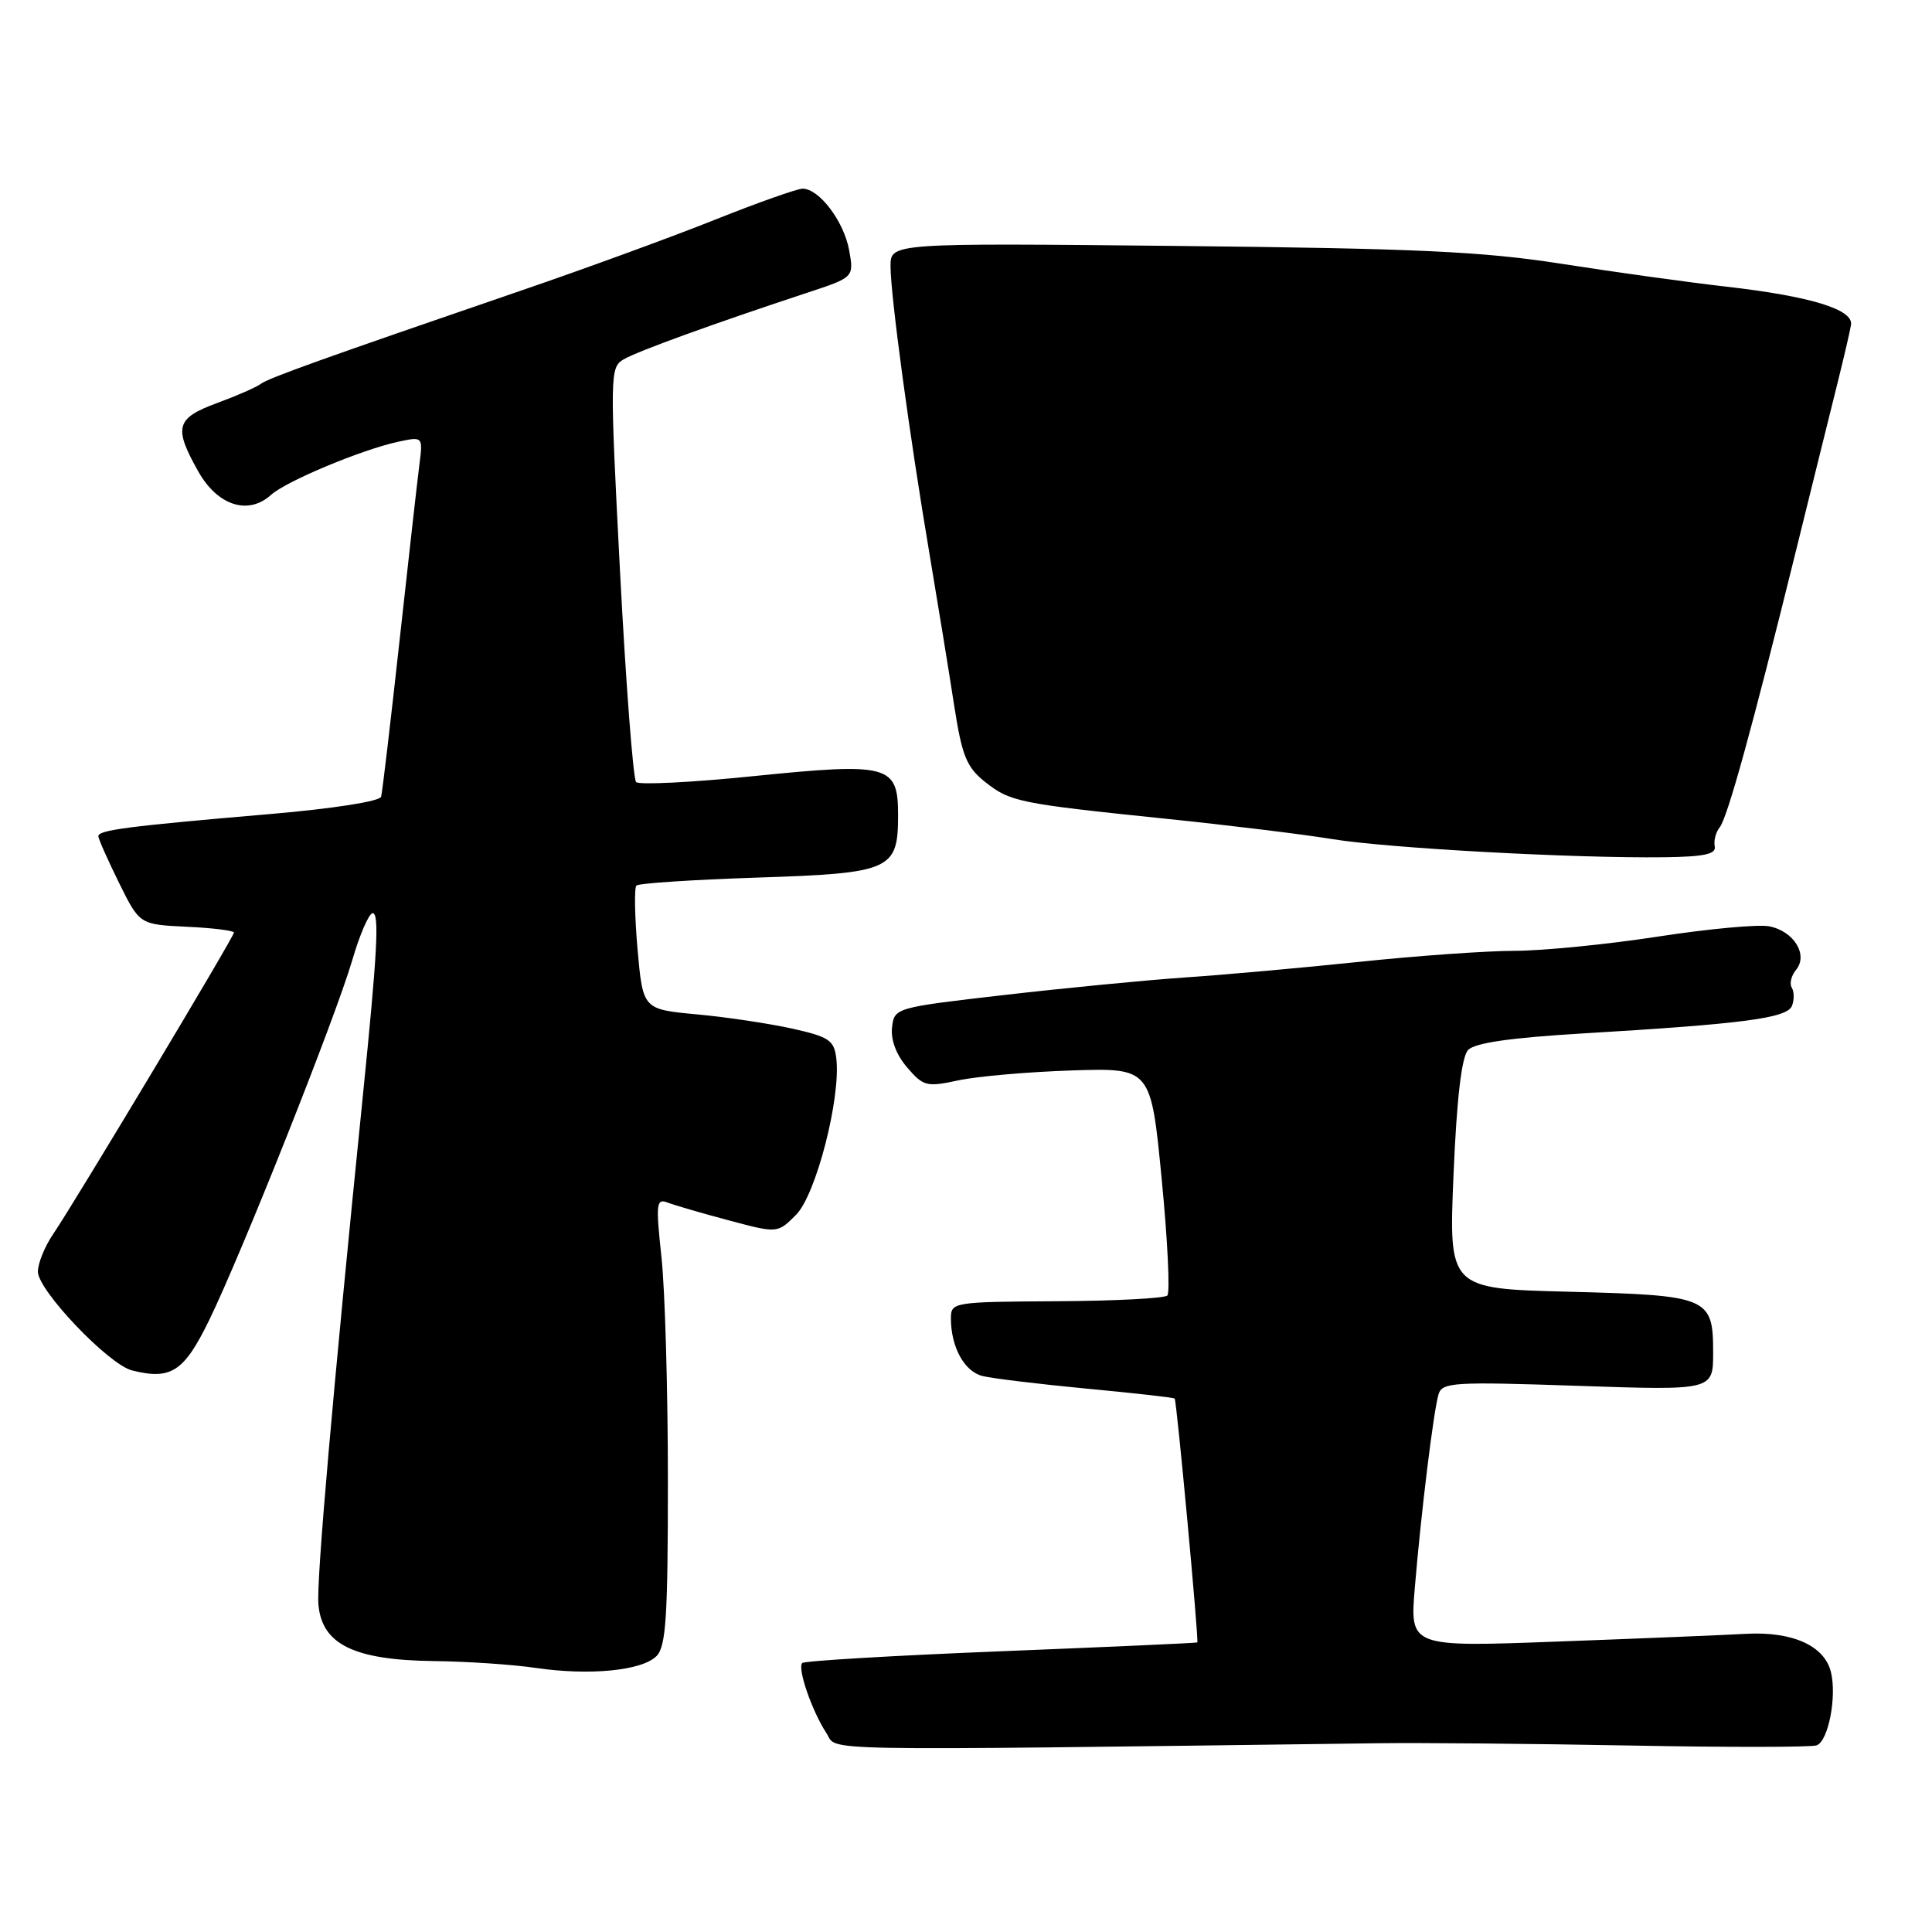<?xml version="1.0" encoding="UTF-8" standalone="no"?>
<!DOCTYPE svg PUBLIC "-//W3C//DTD SVG 1.1//EN" "http://www.w3.org/Graphics/SVG/1.1/DTD/svg11.dtd" >
<svg xmlns="http://www.w3.org/2000/svg" xmlns:xlink="http://www.w3.org/1999/xlink" version="1.1" viewBox="0 0 256 256">
 <g >
 <path fill="currentColor"
d=" M 182.50 230.99 C 188.00 230.91 203.07 231.05 216.00 231.29 C 228.93 231.54 240.05 231.52 240.72 231.27 C 242.28 230.68 243.41 224.78 242.60 221.52 C 241.72 218.05 237.50 216.16 231.36 216.49 C 228.54 216.65 217.36 217.11 206.52 217.51 C 186.81 218.25 186.81 218.25 187.47 210.38 C 188.31 200.32 189.95 187.01 190.61 184.76 C 191.09 183.16 192.58 183.07 209.06 183.63 C 227.00 184.24 227.00 184.24 227.00 179.24 C 227.00 171.88 226.43 171.64 207.87 171.16 C 191.96 170.76 191.96 170.76 192.60 155.63 C 193.03 145.49 193.67 140.05 194.53 139.13 C 195.41 138.19 200.13 137.51 209.65 136.94 C 231.07 135.67 236.82 134.91 237.45 133.27 C 237.76 132.47 237.74 131.39 237.42 130.87 C 237.09 130.34 237.35 129.29 237.98 128.52 C 239.64 126.52 237.69 123.37 234.42 122.74 C 232.97 122.46 226.32 123.08 219.64 124.11 C 212.96 125.14 204.44 125.98 200.71 125.99 C 196.97 125.99 187.75 126.65 180.21 127.44 C 172.67 128.23 162.22 129.17 157.00 129.52 C 151.78 129.88 140.97 130.93 133.00 131.85 C 118.60 133.51 118.50 133.54 118.20 136.14 C 118.01 137.77 118.76 139.77 120.20 141.44 C 122.35 143.95 122.79 144.06 127.00 143.15 C 129.48 142.62 136.22 142.03 142.00 141.84 C 152.50 141.50 152.50 141.50 153.93 156.23 C 154.72 164.34 155.05 171.28 154.68 171.66 C 154.30 172.04 147.69 172.38 140.00 172.42 C 126.31 172.50 126.01 172.55 126.00 174.68 C 126.00 178.48 127.77 181.73 130.19 182.33 C 131.47 182.65 137.67 183.40 143.96 184.00 C 150.26 184.59 155.52 185.18 155.65 185.32 C 155.92 185.59 158.87 217.43 158.65 217.63 C 158.57 217.71 146.88 218.23 132.67 218.80 C 118.46 219.37 106.60 220.07 106.30 220.36 C 105.63 221.04 107.58 226.71 109.50 229.64 C 111.10 232.07 105.83 231.98 182.50 230.99 Z  M 86.98 219.45 C 88.25 218.18 88.50 214.33 88.50 196.21 C 88.50 184.27 88.12 170.95 87.65 166.61 C 86.88 159.44 86.96 158.77 88.47 159.35 C 89.39 159.70 93.04 160.77 96.59 161.71 C 103.03 163.43 103.03 163.43 105.49 160.96 C 108.12 158.32 111.42 145.52 110.82 140.29 C 110.53 137.84 109.90 137.40 105.00 136.30 C 101.97 135.63 96.28 134.77 92.34 134.41 C 85.19 133.74 85.19 133.74 84.48 125.81 C 84.10 121.45 84.03 117.64 84.33 117.34 C 84.63 117.04 91.77 116.57 100.19 116.29 C 118.08 115.71 119.00 115.30 119.00 108.01 C 119.00 101.34 117.82 101.02 99.76 102.85 C 91.65 103.68 84.69 104.02 84.29 103.63 C 83.90 103.23 82.94 90.71 82.16 75.81 C 80.80 49.59 80.82 48.68 82.63 47.62 C 84.47 46.54 94.40 42.94 106.84 38.83 C 113.17 36.75 113.17 36.75 112.51 33.12 C 111.80 29.30 108.54 25.00 106.35 25.00 C 105.63 25.00 100.42 26.85 94.77 29.10 C 89.12 31.36 77.53 35.60 69.00 38.52 C 42.59 47.58 35.61 50.08 34.53 50.88 C 33.97 51.31 31.36 52.45 28.75 53.41 C 23.30 55.42 22.97 56.62 26.29 62.50 C 28.84 67.01 32.90 68.31 35.92 65.57 C 37.93 63.75 47.98 59.56 52.78 58.53 C 56.05 57.83 56.05 57.83 55.56 61.66 C 55.29 63.77 54.11 74.28 52.93 85.00 C 51.75 95.72 50.66 104.98 50.50 105.57 C 50.33 106.18 44.14 107.15 35.85 107.86 C 16.90 109.48 12.99 109.99 13.03 110.81 C 13.05 111.19 14.29 113.97 15.78 117.00 C 18.50 122.50 18.50 122.50 24.75 122.80 C 28.19 122.96 31.00 123.31 31.00 123.57 C 31.00 124.14 9.93 159.27 7.06 163.50 C 5.93 165.15 5.02 167.40 5.02 168.50 C 5.03 170.99 14.39 180.81 17.50 181.59 C 22.65 182.88 24.37 181.77 27.68 175.00 C 31.98 166.21 44.39 134.99 46.67 127.25 C 47.67 123.81 48.90 121.00 49.38 121.00 C 50.28 121.00 50.01 126.12 48.10 145.00 C 44.07 184.80 41.92 209.42 42.19 212.59 C 42.64 217.88 46.88 219.97 57.48 220.10 C 61.89 220.15 67.97 220.56 71.00 221.01 C 78.11 222.05 85.05 221.38 86.98 219.45 Z  M 227.21 112.14 C 227.06 111.40 227.35 110.27 227.86 109.64 C 228.89 108.38 232.16 96.52 237.97 73.00 C 240.07 64.47 242.53 54.58 243.42 51.00 C 244.31 47.42 245.15 43.84 245.27 43.03 C 245.59 41.00 239.86 39.25 228.72 37.98 C 223.65 37.40 213.82 36.04 206.89 34.95 C 196.43 33.32 187.74 32.92 156.14 32.59 C 118.00 32.20 118.00 32.20 118.00 35.27 C 118.00 39.14 120.53 57.85 123.18 73.50 C 124.29 80.10 125.75 89.05 126.42 93.40 C 127.46 100.13 128.06 101.63 130.48 103.57 C 133.84 106.25 134.93 106.47 154.50 108.49 C 162.75 109.34 172.65 110.55 176.50 111.18 C 183.86 112.39 208.62 113.74 220.50 113.59 C 225.83 113.52 227.43 113.18 227.21 112.14 Z "/>
</g>
</svg>